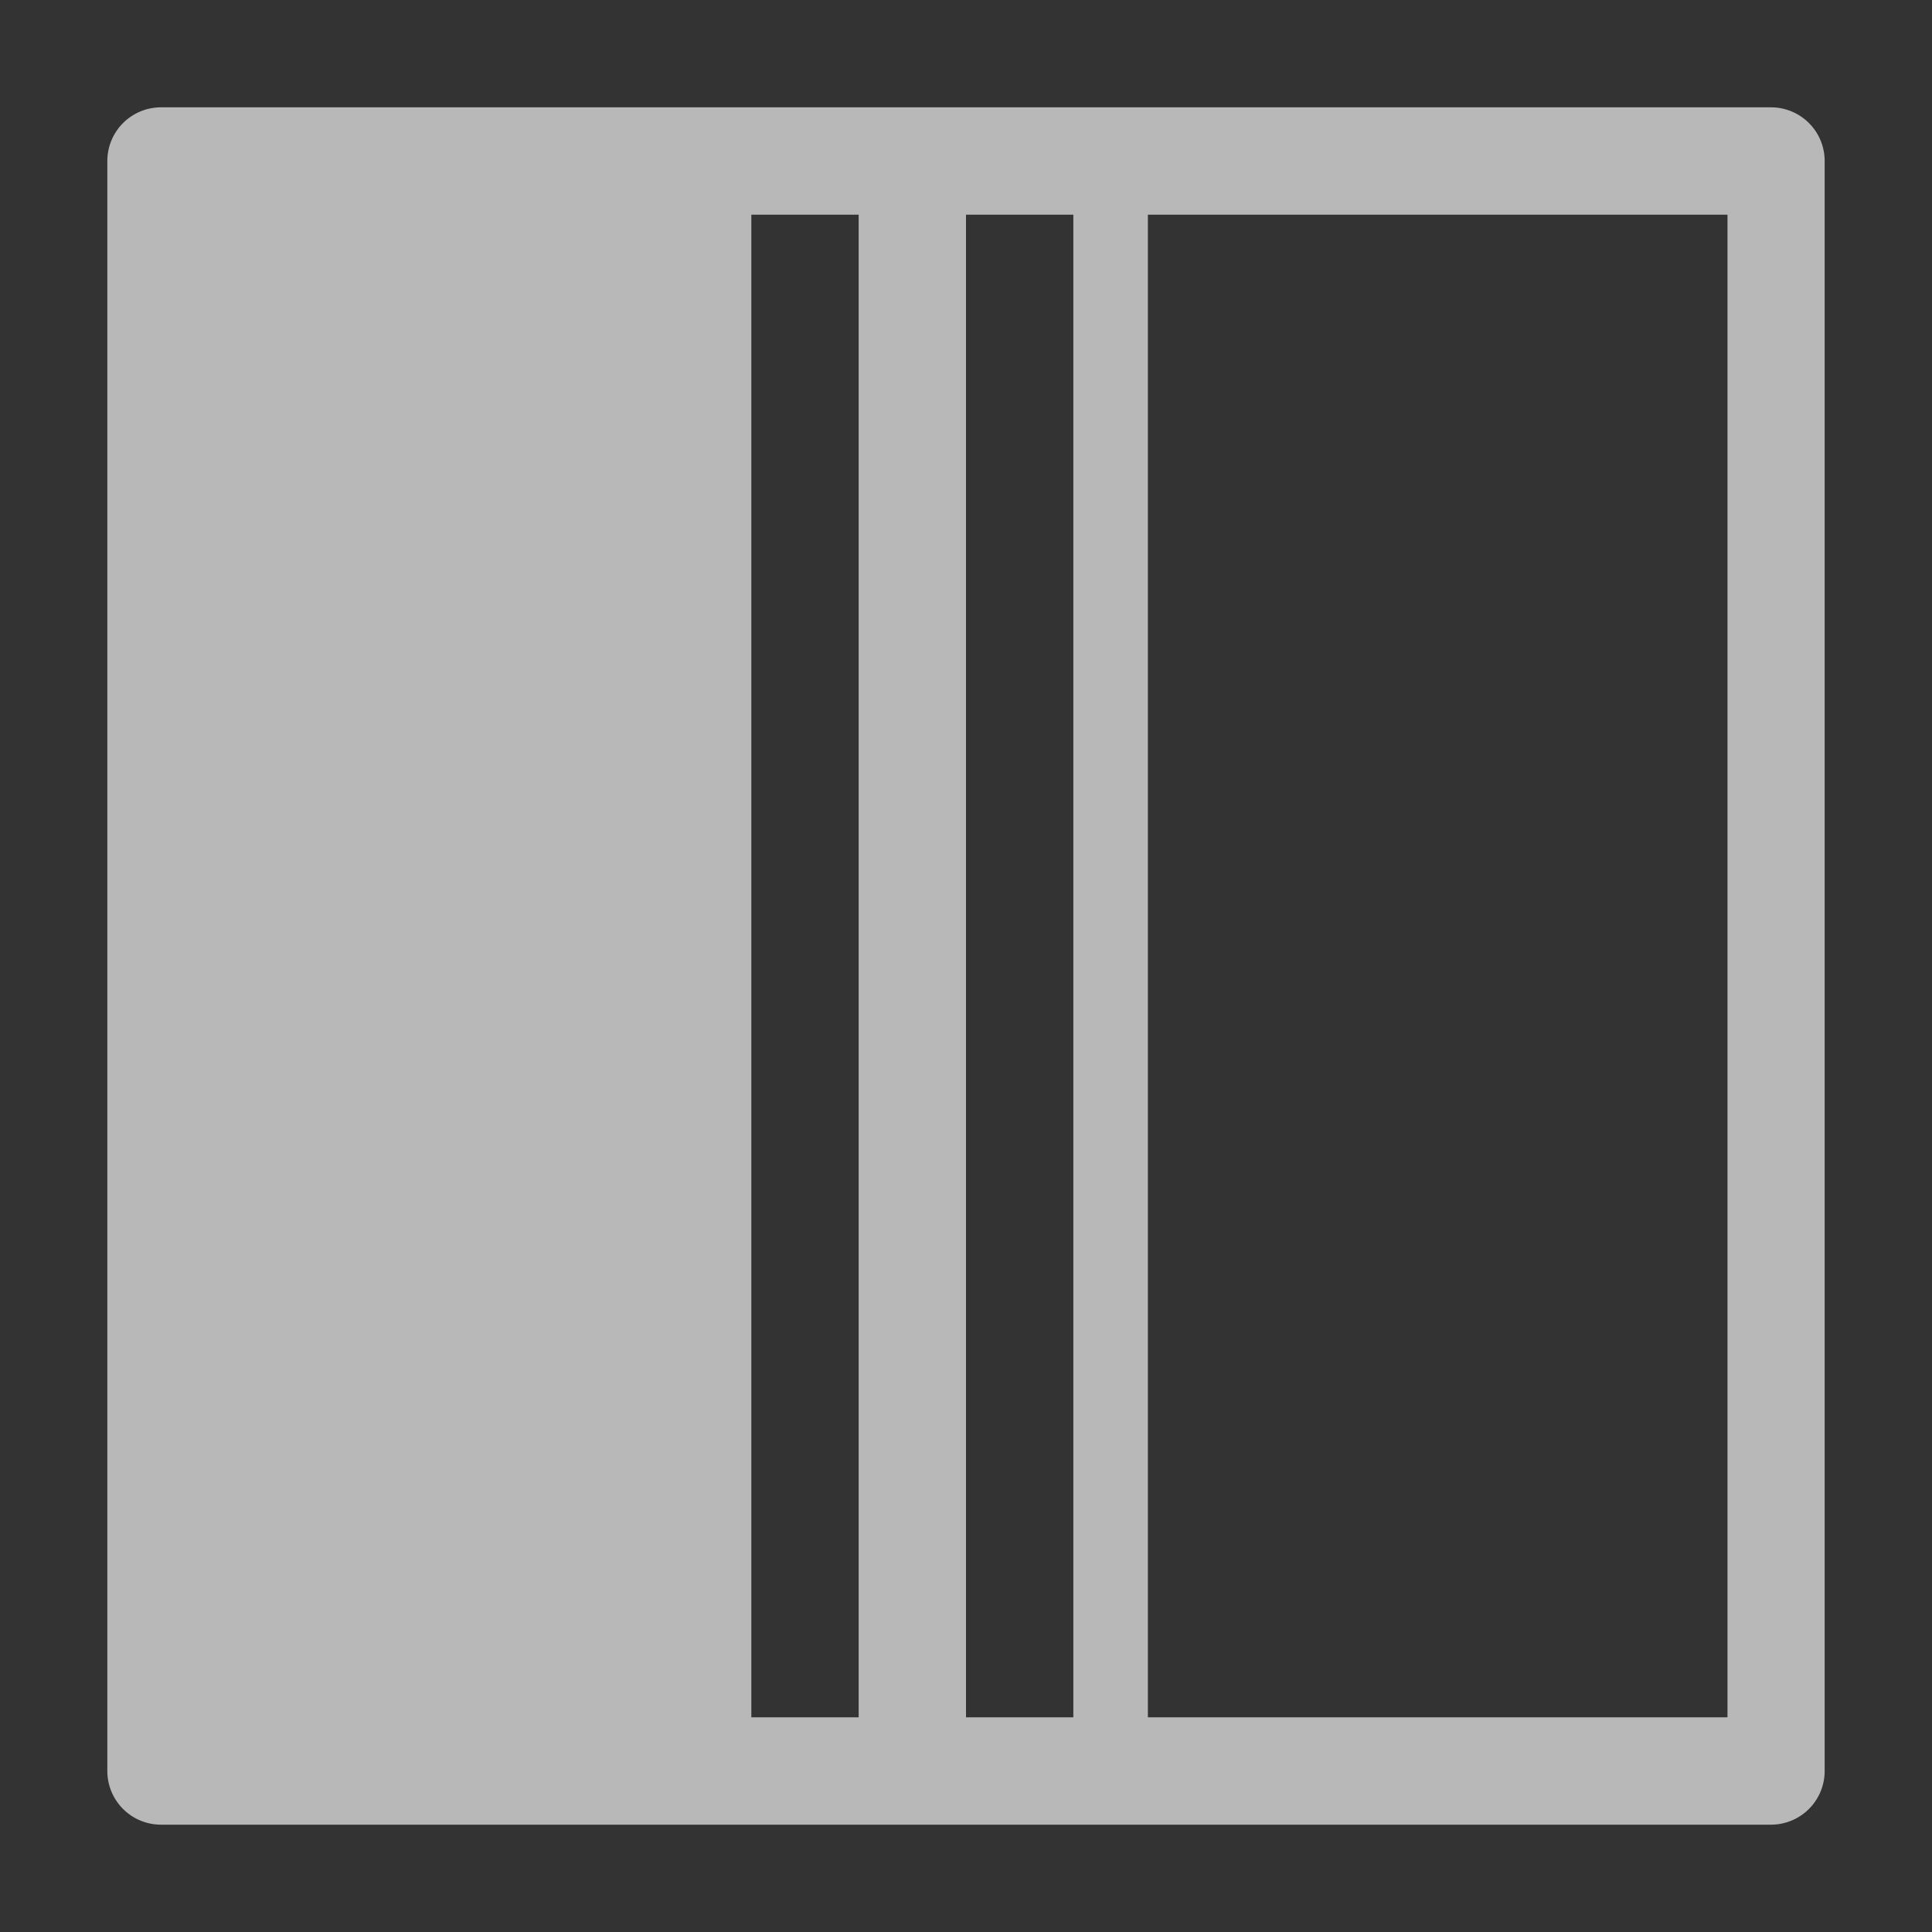 <svg xmlns="http://www.w3.org/2000/svg" data-name="S_TransitionWipeRight_18_N_D@2x" height="36" id="S_TransitionWipeRight_18_N_D_2x" viewBox="0 0 36 36" width="36">
  <rect x="0" y="0" width="36" height="36" fill="#333333" stroke="none"/>
  <defs>
    <style>
      .fill {
        fill: #fff;
        opacity: 0.65;
      }

      
    </style>
  </defs>
  <path class="fill" d="M33,2H3A1,1,0,0,0,2,3V33a1,1,0,0,0,1,1H33a1,1,0,0,0,1-1V3A1,1,0,0,0,33,2ZM14,32V4h2V32Zm4,0V4h2V32Zm14.189,0h-10.8V4h10.8Z" />
  </svg>